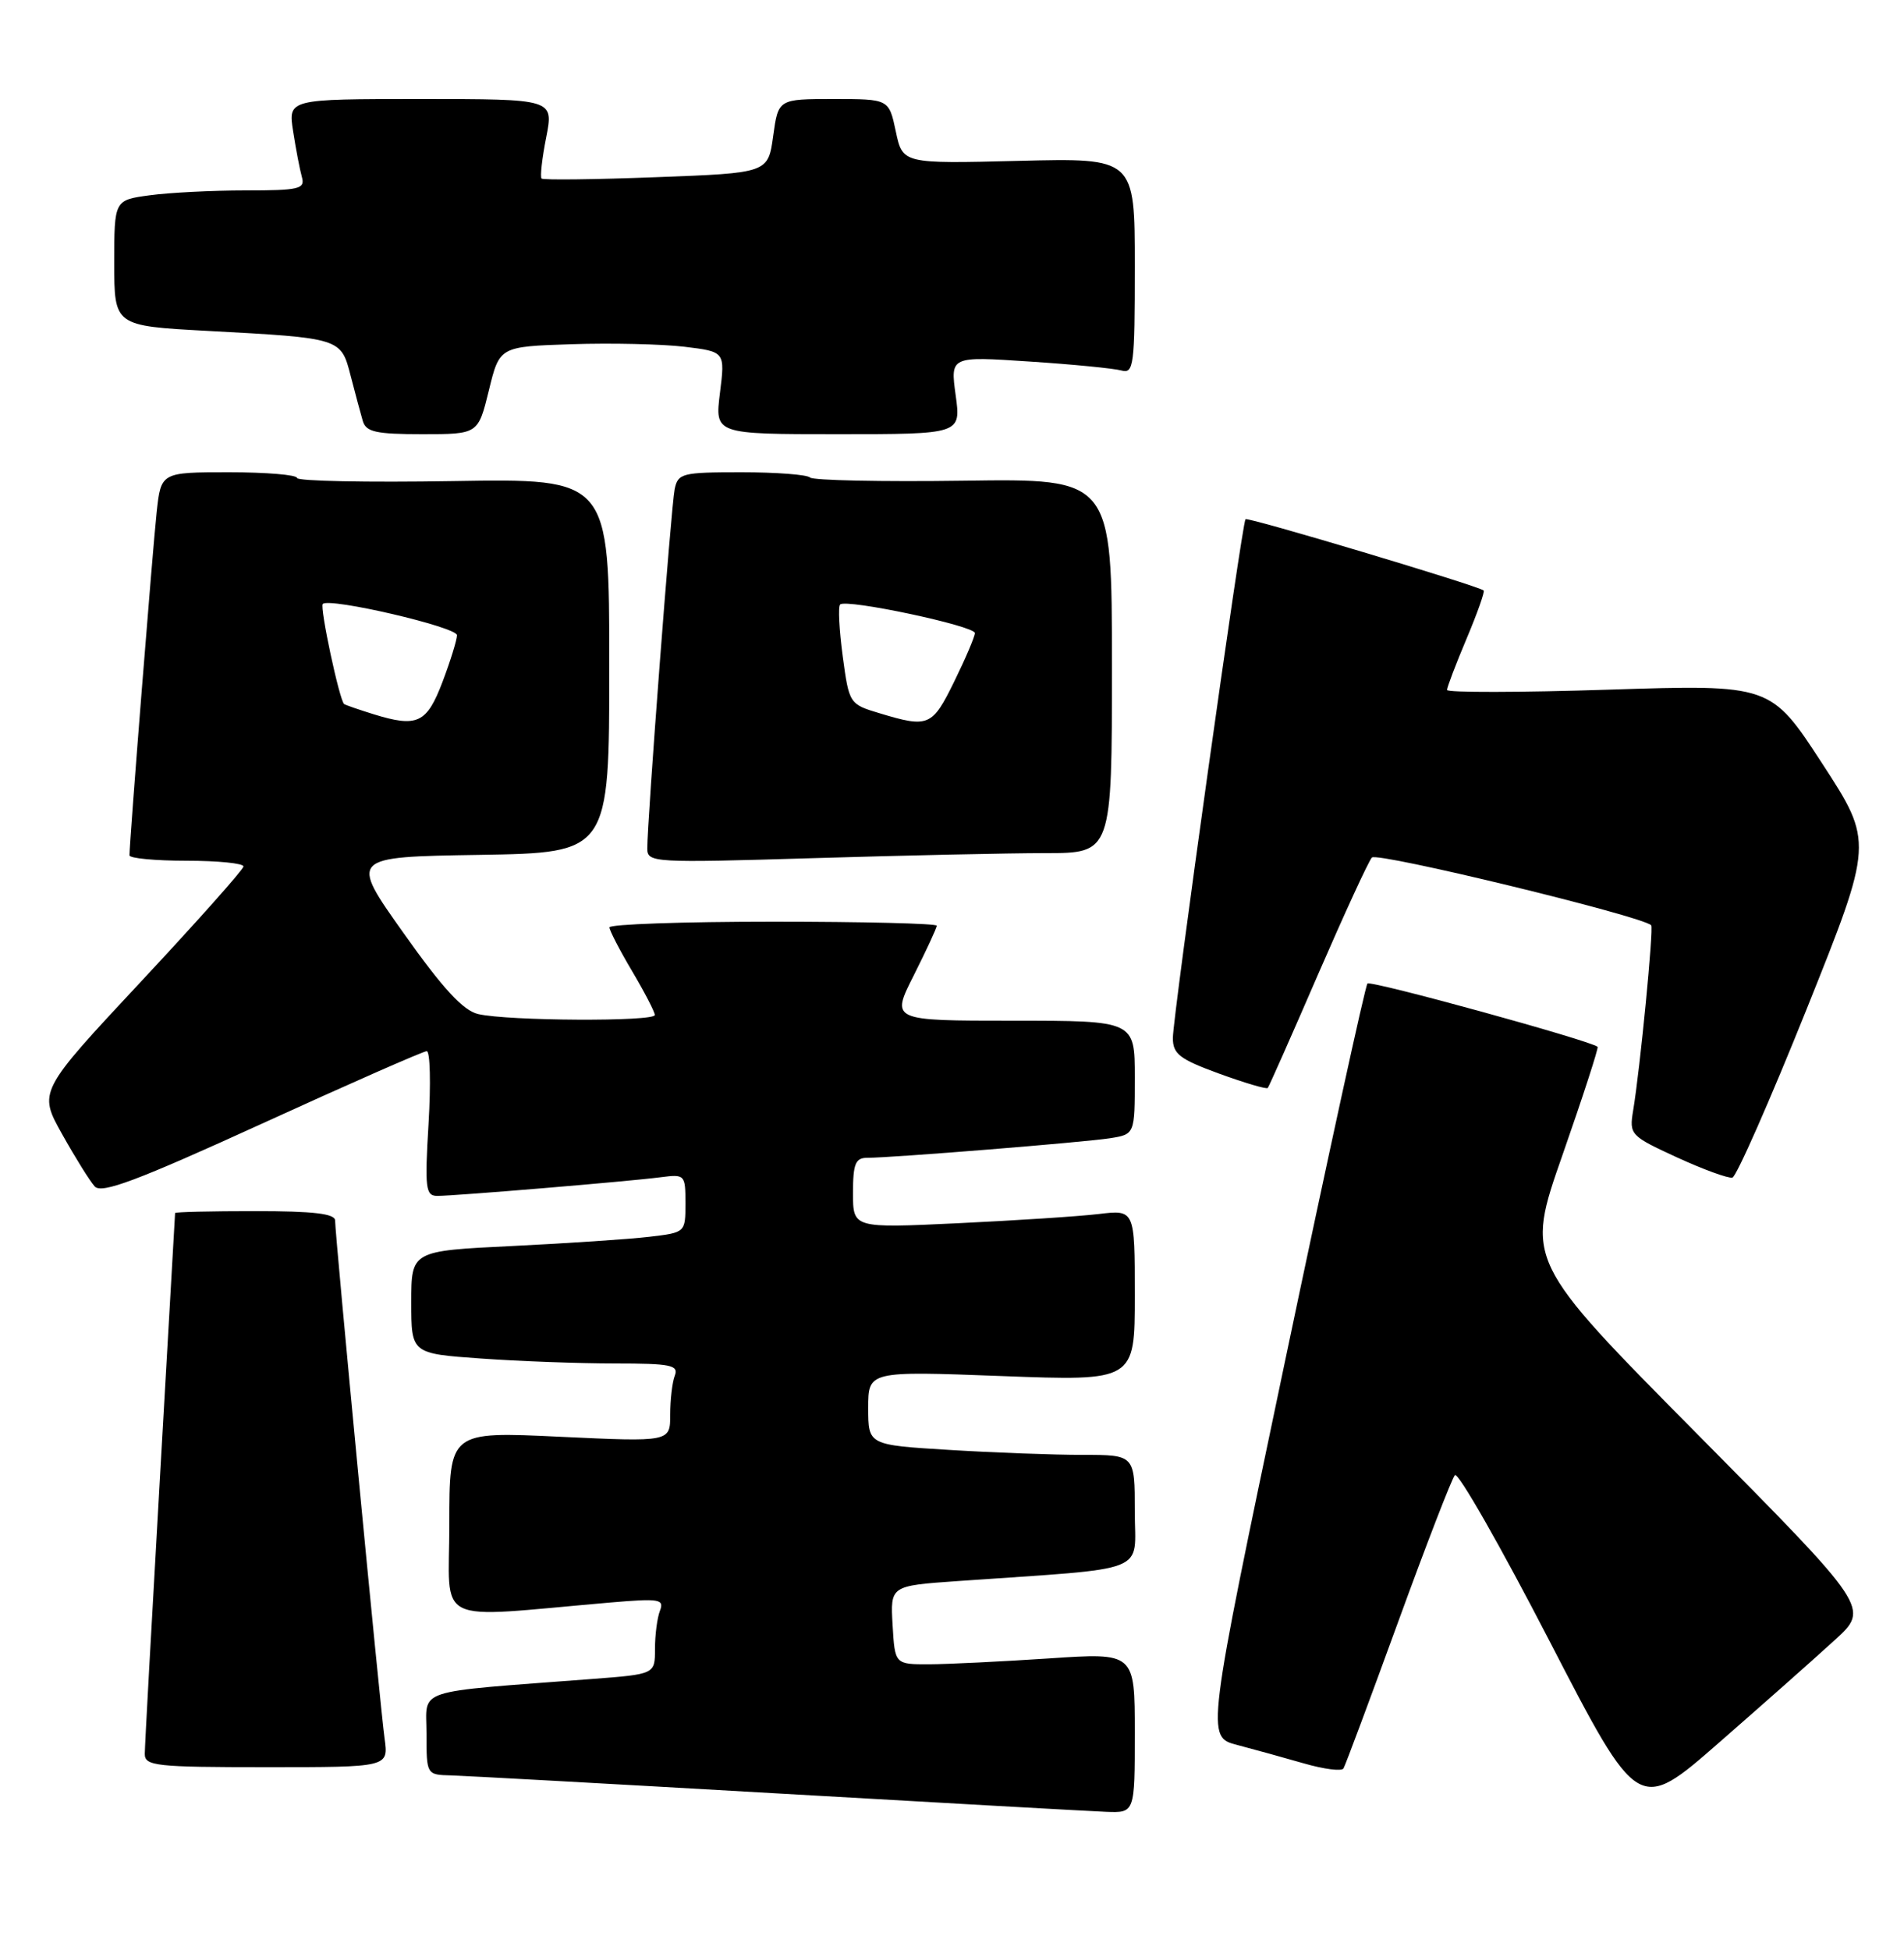 <?xml version="1.0" encoding="UTF-8" standalone="no"?>
<!DOCTYPE svg PUBLIC "-//W3C//DTD SVG 1.1//EN" "http://www.w3.org/Graphics/SVG/1.1/DTD/svg11.dtd" >
<svg xmlns="http://www.w3.org/2000/svg" xmlns:xlink="http://www.w3.org/1999/xlink" version="1.1" viewBox="0 0 250 256">
 <g >
 <path fill="currentColor"
d=" M 149.00 227.48 C 149.00 216.96 149.00 216.96 137.75 217.72 C 131.56 218.13 124.47 218.48 122.00 218.49 C 117.50 218.50 117.50 218.50 117.20 213.34 C 116.90 208.19 116.90 208.19 125.70 207.57 C 151.42 205.77 149.00 206.72 149.00 198.41 C 149.00 191.00 149.00 191.00 142.16 191.00 C 138.39 191.00 130.52 190.71 124.66 190.35 C 114.00 189.70 114.00 189.70 114.00 184.85 C 114.00 179.99 114.00 179.99 131.50 180.65 C 149.00 181.31 149.00 181.31 149.00 170.06 C 149.00 158.81 149.00 158.81 144.25 159.38 C 141.64 159.69 133.31 160.23 125.75 160.59 C 112.00 161.24 112.00 161.24 112.00 156.62 C 112.00 152.79 112.32 152.00 113.86 152.00 C 117.12 152.00 142.37 149.96 145.75 149.43 C 149.00 148.91 149.00 148.91 149.00 141.45 C 149.00 134.00 149.00 134.00 132.99 134.00 C 116.97 134.00 116.97 134.00 119.99 128.03 C 121.64 124.74 123.00 121.82 123.00 121.53 C 123.00 121.24 113.33 121.00 101.50 121.00 C 89.67 121.00 80.01 121.34 80.02 121.75 C 80.03 122.16 81.37 124.75 83.00 127.50 C 84.63 130.25 85.97 132.84 85.98 133.25 C 86.00 134.14 66.69 134.04 62.79 133.13 C 60.81 132.67 58.17 129.81 52.99 122.50 C 45.89 112.50 45.89 112.50 62.95 112.23 C 80.00 111.95 80.00 111.95 80.00 87.39 C 80.00 62.82 80.00 62.82 59.50 63.16 C 48.22 63.35 39.00 63.16 39.00 62.75 C 39.00 62.34 34.98 62.00 30.07 62.00 C 21.14 62.00 21.14 62.00 20.57 67.25 C 20.06 71.90 17.00 110.50 17.00 112.29 C 17.00 112.68 20.38 113.00 24.50 113.00 C 28.62 113.00 31.98 113.34 31.97 113.75 C 31.95 114.16 25.88 120.98 18.48 128.90 C 5.03 143.31 5.03 143.31 8.16 148.90 C 9.88 151.98 11.81 155.07 12.44 155.76 C 13.34 156.75 17.96 155.02 34.41 147.51 C 45.86 142.28 55.59 138.00 56.03 138.00 C 56.48 138.00 56.58 142.28 56.27 147.50 C 55.76 156.05 55.88 157.00 57.43 157.00 C 59.75 157.00 82.67 155.09 86.75 154.55 C 89.93 154.14 90.00 154.21 90.00 157.97 C 90.00 161.81 90.00 161.81 85.25 162.37 C 82.64 162.68 74.54 163.22 67.25 163.58 C 54.00 164.22 54.00 164.22 54.00 170.96 C 54.00 177.70 54.00 177.70 63.15 178.35 C 68.19 178.71 76.11 179.00 80.76 179.00 C 88.06 179.00 89.13 179.22 88.61 180.58 C 88.27 181.45 88.00 183.77 88.00 185.73 C 88.00 189.30 88.00 189.30 73.50 188.62 C 59.00 187.93 59.00 187.93 59.00 200.07 C 59.00 213.64 56.50 212.42 80.15 210.38 C 86.61 209.83 87.24 209.93 86.65 211.47 C 86.29 212.40 86.00 214.65 86.00 216.48 C 86.00 219.79 86.00 219.79 77.75 220.42 C 53.95 222.24 56.00 221.56 56.00 227.60 C 56.00 233.00 56.00 233.00 59.25 233.08 C 61.04 233.13 80.28 234.19 102.00 235.44 C 123.72 236.69 143.19 237.78 145.25 237.86 C 149.00 238.00 149.00 238.00 149.00 227.48 Z  M 240.91 215.31 C 245.50 211.13 245.50 211.13 222.90 188.31 C 200.30 165.50 200.30 165.50 205.17 151.60 C 207.84 143.96 209.91 137.58 209.77 137.43 C 208.98 136.65 179.99 128.67 179.55 129.12 C 179.26 129.41 174.38 151.78 168.70 178.83 C 158.37 228.02 158.37 228.02 162.44 229.08 C 164.67 229.67 168.63 230.76 171.23 231.51 C 173.83 232.26 176.15 232.56 176.40 232.17 C 176.64 231.78 179.86 223.14 183.56 212.98 C 187.26 202.82 190.62 194.12 191.03 193.66 C 191.44 193.20 197.03 203.00 203.45 215.43 C 215.13 238.03 215.13 238.03 225.73 228.76 C 231.56 223.67 238.39 217.62 240.91 215.31 Z  M 50.50 228.25 C 49.91 224.05 44.00 162.18 44.00 160.24 C 44.00 159.33 41.18 159.00 33.50 159.00 C 27.72 159.00 23.00 159.11 22.99 159.25 C 22.99 159.39 22.09 175.03 21.00 194.00 C 19.91 212.97 19.01 229.29 19.01 230.25 C 19.00 231.84 20.43 232.00 35.01 232.00 C 51.02 232.00 51.02 232.00 50.50 228.25 Z  M 237.22 132.47 C 245.99 110.58 245.99 110.58 239.25 100.22 C 232.50 89.86 232.50 89.86 211.25 90.54 C 199.56 90.92 190.00 90.93 190.00 90.58 C 190.00 90.23 191.15 87.20 192.56 83.86 C 193.97 80.52 194.98 77.66 194.81 77.52 C 194.10 76.91 163.83 67.84 163.54 68.16 C 163.07 68.68 154.00 133.44 154.00 136.27 C 154.00 138.37 154.88 139.05 160.08 140.95 C 163.43 142.17 166.30 143.02 166.46 142.83 C 166.62 142.65 169.58 135.97 173.03 128.00 C 176.49 120.03 179.68 113.08 180.13 112.58 C 180.80 111.82 215.60 120.26 216.80 121.47 C 217.15 121.81 215.35 140.31 214.44 145.77 C 213.91 148.97 214.06 149.12 220.20 151.95 C 223.67 153.54 226.94 154.73 227.47 154.60 C 228.00 154.46 232.39 144.50 237.22 132.47 Z  M 137.25 112.00 C 146.00 112.00 146.00 112.00 146.00 87.42 C 146.00 62.83 146.00 62.83 126.52 63.11 C 115.81 63.26 106.74 63.07 106.36 62.69 C 105.98 62.31 101.93 62.00 97.35 62.00 C 89.53 62.00 89.01 62.13 88.58 64.25 C 88.12 66.51 84.98 107.82 84.99 111.41 C 85.00 113.25 85.78 113.29 106.75 112.66 C 118.71 112.30 132.44 112.00 137.25 112.00 Z  M 64.19 51.25 C 65.59 45.50 65.59 45.50 75.04 45.19 C 80.24 45.02 86.91 45.17 89.85 45.52 C 95.21 46.17 95.21 46.17 94.53 51.59 C 93.86 57.00 93.86 57.00 110.02 57.00 C 126.19 57.00 126.19 57.00 125.48 51.88 C 124.78 46.77 124.78 46.77 135.14 47.46 C 140.84 47.83 146.29 48.37 147.25 48.64 C 148.86 49.09 149.00 47.98 149.00 34.94 C 149.00 20.74 149.00 20.74 133.76 21.12 C 118.52 21.50 118.52 21.50 117.62 17.25 C 116.72 13.00 116.72 13.00 109.45 13.00 C 102.19 13.00 102.19 13.00 101.52 17.86 C 100.85 22.71 100.85 22.71 86.18 23.26 C 78.10 23.57 71.33 23.65 71.11 23.44 C 70.90 23.23 71.17 20.79 71.72 18.03 C 72.71 13.00 72.71 13.00 55.27 13.00 C 37.82 13.00 37.82 13.00 38.49 17.25 C 38.85 19.59 39.37 22.29 39.64 23.25 C 40.08 24.81 39.28 25.00 32.21 25.00 C 27.85 25.00 22.19 25.29 19.64 25.64 C 15.00 26.27 15.00 26.27 15.00 34.53 C 15.00 42.78 15.00 42.78 27.25 43.44 C 44.82 44.39 44.76 44.37 46.04 49.33 C 46.63 51.62 47.35 54.29 47.63 55.25 C 48.05 56.71 49.34 57.00 55.46 57.00 C 62.78 57.00 62.78 57.00 64.19 51.25 Z  M 49.00 93.75 C 47.08 93.15 45.36 92.56 45.19 92.43 C 44.58 91.99 41.96 79.71 42.38 79.29 C 43.25 78.42 60.00 82.32 60.00 83.39 C 60.00 84.00 59.15 86.75 58.11 89.50 C 56.03 94.97 54.81 95.55 49.00 93.75 Z  M 115.50 93.64 C 111.53 92.45 111.49 92.39 110.65 86.15 C 110.19 82.69 110.03 79.63 110.31 79.36 C 111.09 78.58 128.00 82.17 128.00 83.11 C 128.00 83.58 126.78 86.44 125.29 89.48 C 122.40 95.37 121.92 95.58 115.50 93.64 Z "/>
</g>
</svg>